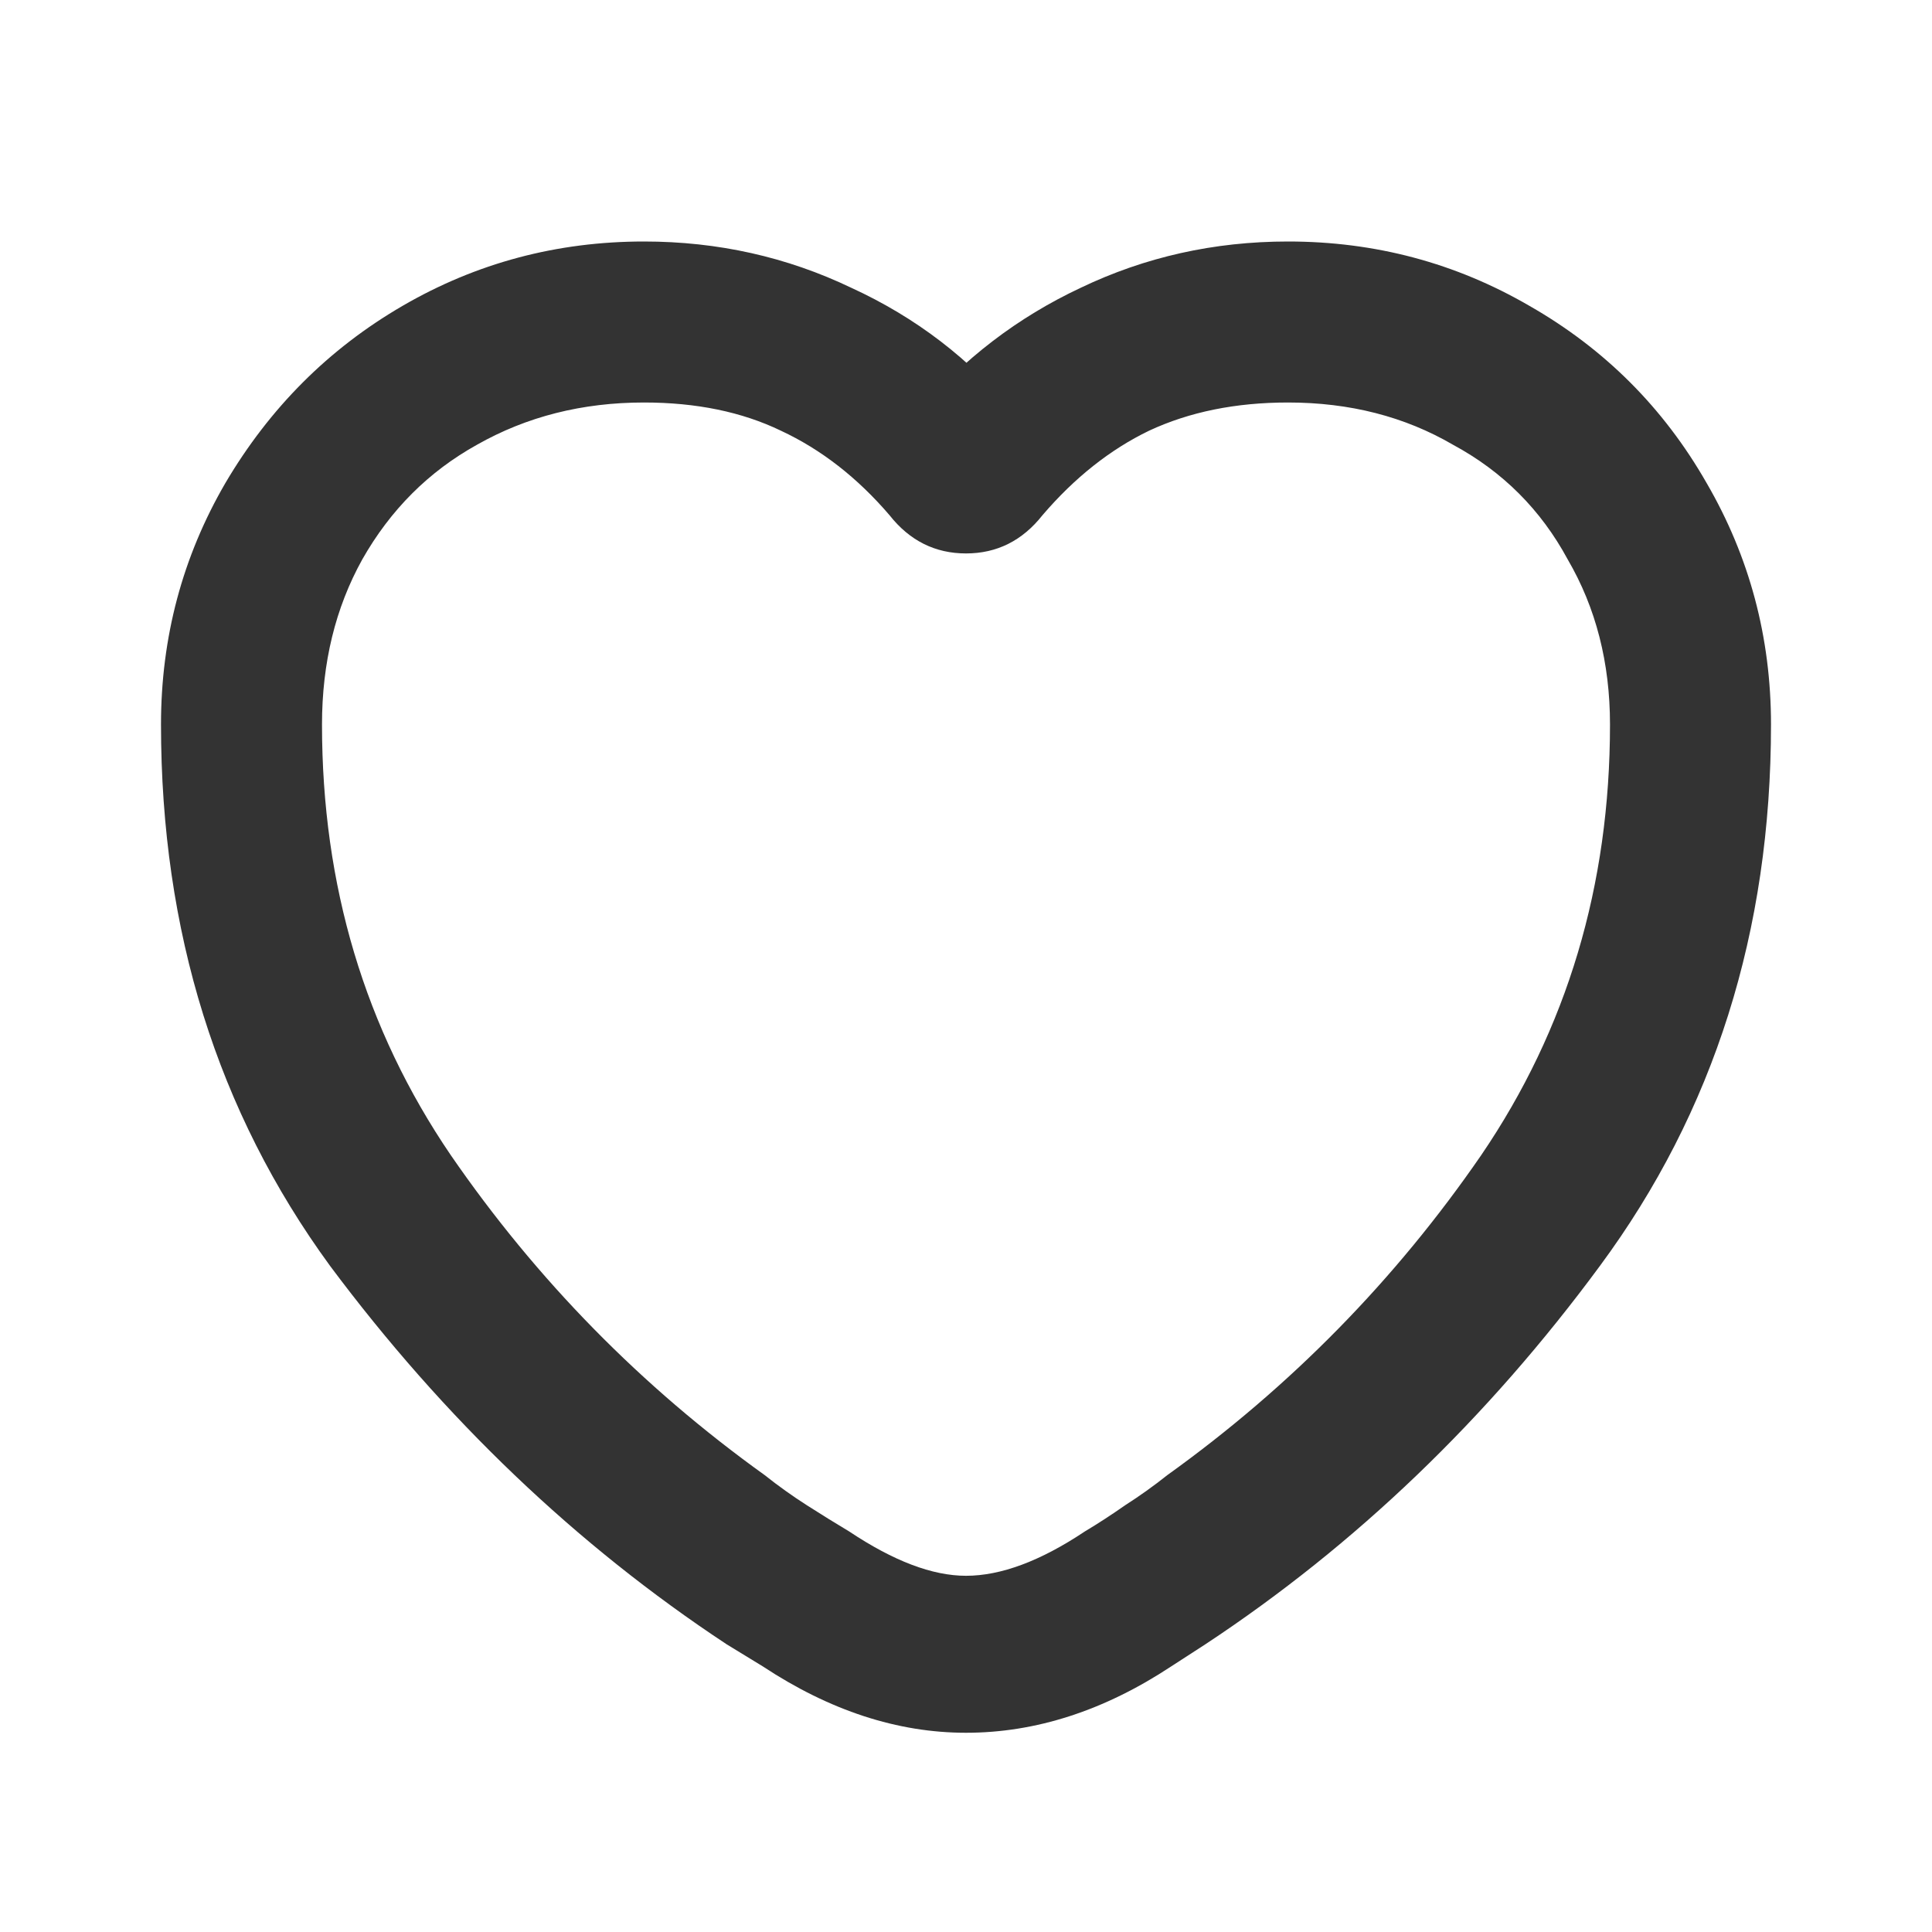 <svg width="24" height="24" viewBox="0 0 24 24" fill="none" xmlns="http://www.w3.org/2000/svg">
<path d="M9.025 20.425C7.158 19.192 5.517 17.625 4.1 15.725C2.7 13.808 2 11.567 2 9C2 7.917 2.267 6.917 2.8 6C3.35 5.067 4.083 4.333 5 3.8C5.917 3.267 6.917 3 8 3C8.917 3 9.775 3.192 10.575 3.575C11.375 3.942 12.05 4.458 12.6 5.125C12.7 5.225 12.625 5.3 12.375 5.35C12.125 5.383 11.875 5.383 11.625 5.35C11.392 5.3 11.317 5.225 11.4 5.125C11.967 4.458 12.642 3.942 13.425 3.575C14.225 3.192 15.083 3 16 3C17.083 3 18.083 3.267 19 3.8C19.933 4.333 20.667 5.067 21.2 6C21.733 6.917 22 7.917 22 9C22 11.567 21.292 13.808 19.875 15.725C18.475 17.625 16.842 19.192 14.975 20.425L14.55 20.7C13.717 21.25 12.867 21.525 12 21.525C11.15 21.525 10.308 21.25 9.475 20.7L9.025 20.425ZM10.55 19.025C11.1 19.392 11.583 19.575 12 19.575C12.433 19.575 12.925 19.392 13.475 19.025C13.642 18.925 13.808 18.817 13.975 18.7C14.158 18.583 14.333 18.458 14.5 18.325C16.033 17.225 17.333 15.9 18.4 14.35C19.467 12.783 20 11 20 9C20 8.233 19.825 7.55 19.475 6.95C19.142 6.333 18.667 5.858 18.05 5.525C17.45 5.175 16.767 5 16 5C15.35 5 14.775 5.117 14.275 5.35C13.792 5.583 13.35 5.933 12.95 6.4C12.7 6.717 12.383 6.875 12 6.875C11.617 6.875 11.3 6.717 11.05 6.4C10.65 5.933 10.2 5.583 9.7 5.35C9.217 5.117 8.65 5 8 5C7.233 5 6.542 5.175 5.925 5.525C5.325 5.858 4.85 6.333 4.5 6.95C4.167 7.55 4 8.233 4 9C4 11 4.533 12.783 5.6 14.35C6.667 15.9 7.967 17.225 9.5 18.325C9.667 18.458 9.842 18.583 10.025 18.7C10.208 18.817 10.383 18.925 10.55 19.025Z" fill="#333333"/>
</svg>
